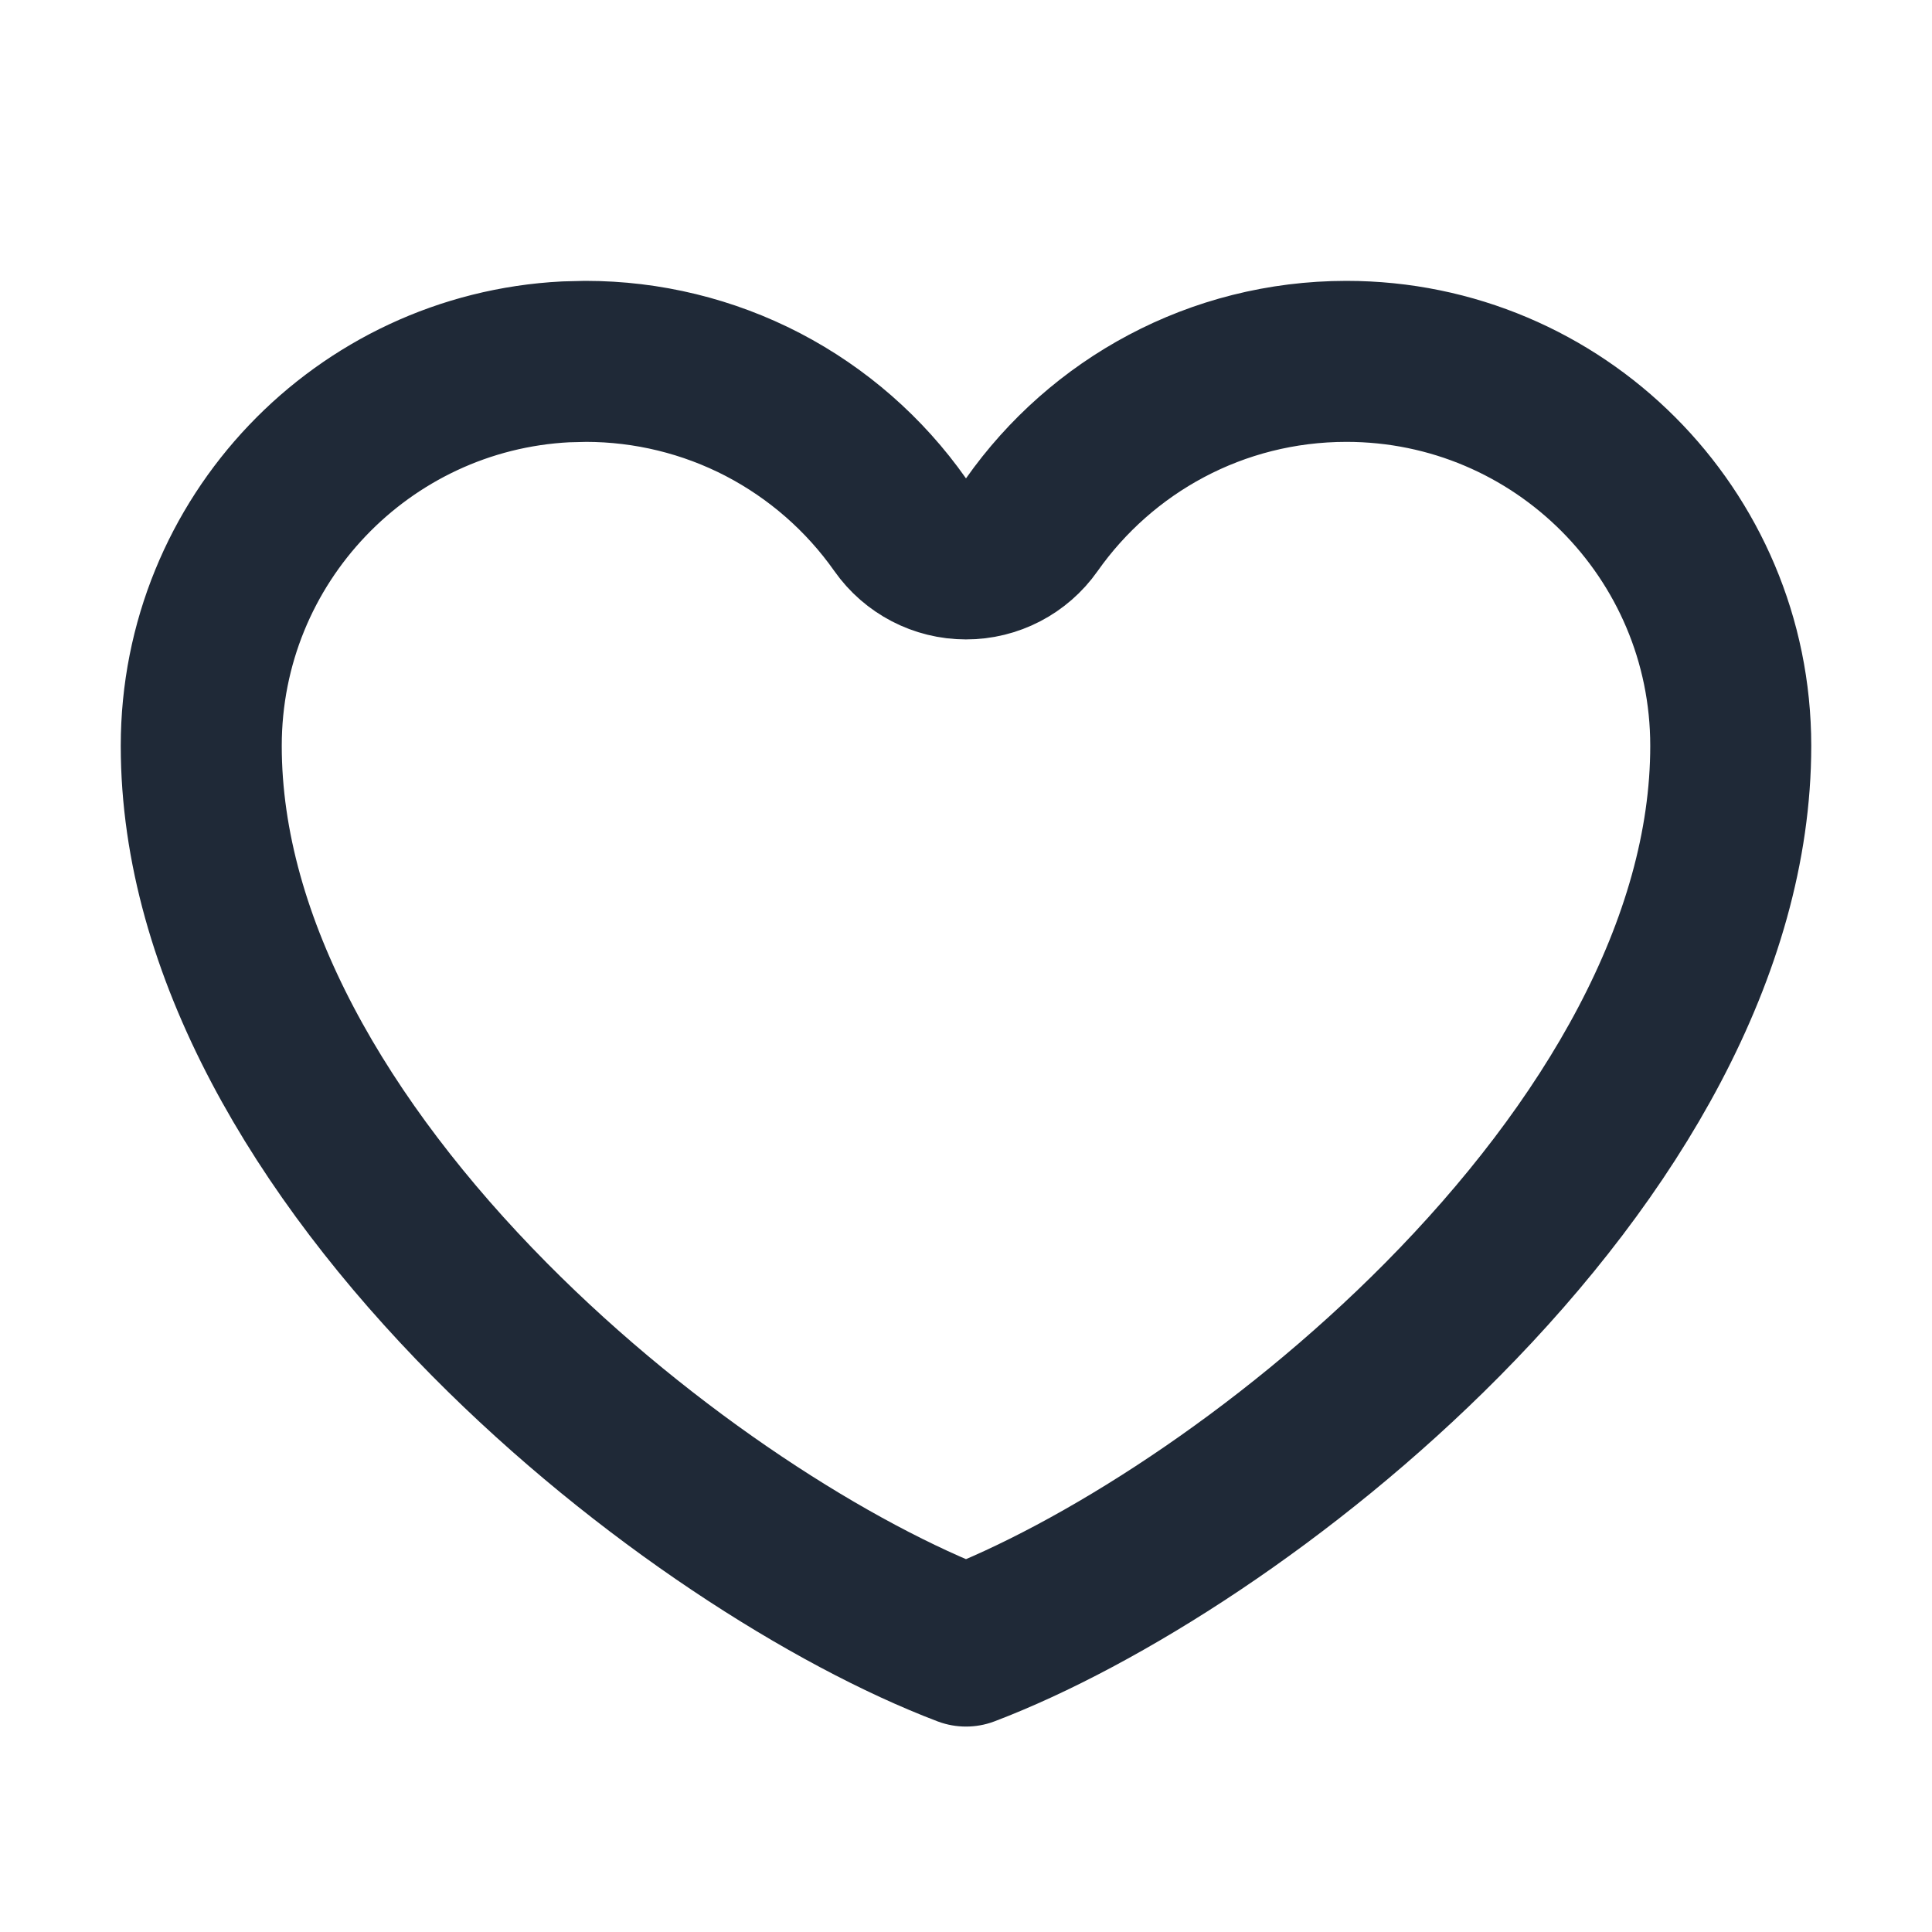 <svg width="24" height="24" viewBox="0 0 24 24" fill="none" xmlns="http://www.w3.org/2000/svg">
<path d="M16.725 4.489C19.362 4.489 21.5 6.628 21.5 9.265C21.5 11.768 20.005 14.284 17.918 16.392C15.968 18.361 13.65 19.82 12 20.448C10.35 19.82 8.032 18.361 6.082 16.392C3.995 14.284 2.5 11.768 2.5 9.265C2.5 6.71 4.506 4.623 7.029 4.495L7.275 4.489C8.042 4.489 8.797 4.673 9.477 5.026C10.156 5.38 10.741 5.891 11.182 6.518C11.369 6.784 11.674 6.943 11.999 6.943C12.325 6.944 12.63 6.785 12.817 6.519C13.683 5.289 15.111 4.49 16.725 4.489Z" stroke="#1F2937" stroke-width="2" stroke-linecap="round" stroke-linejoin="round"/>
</svg>
